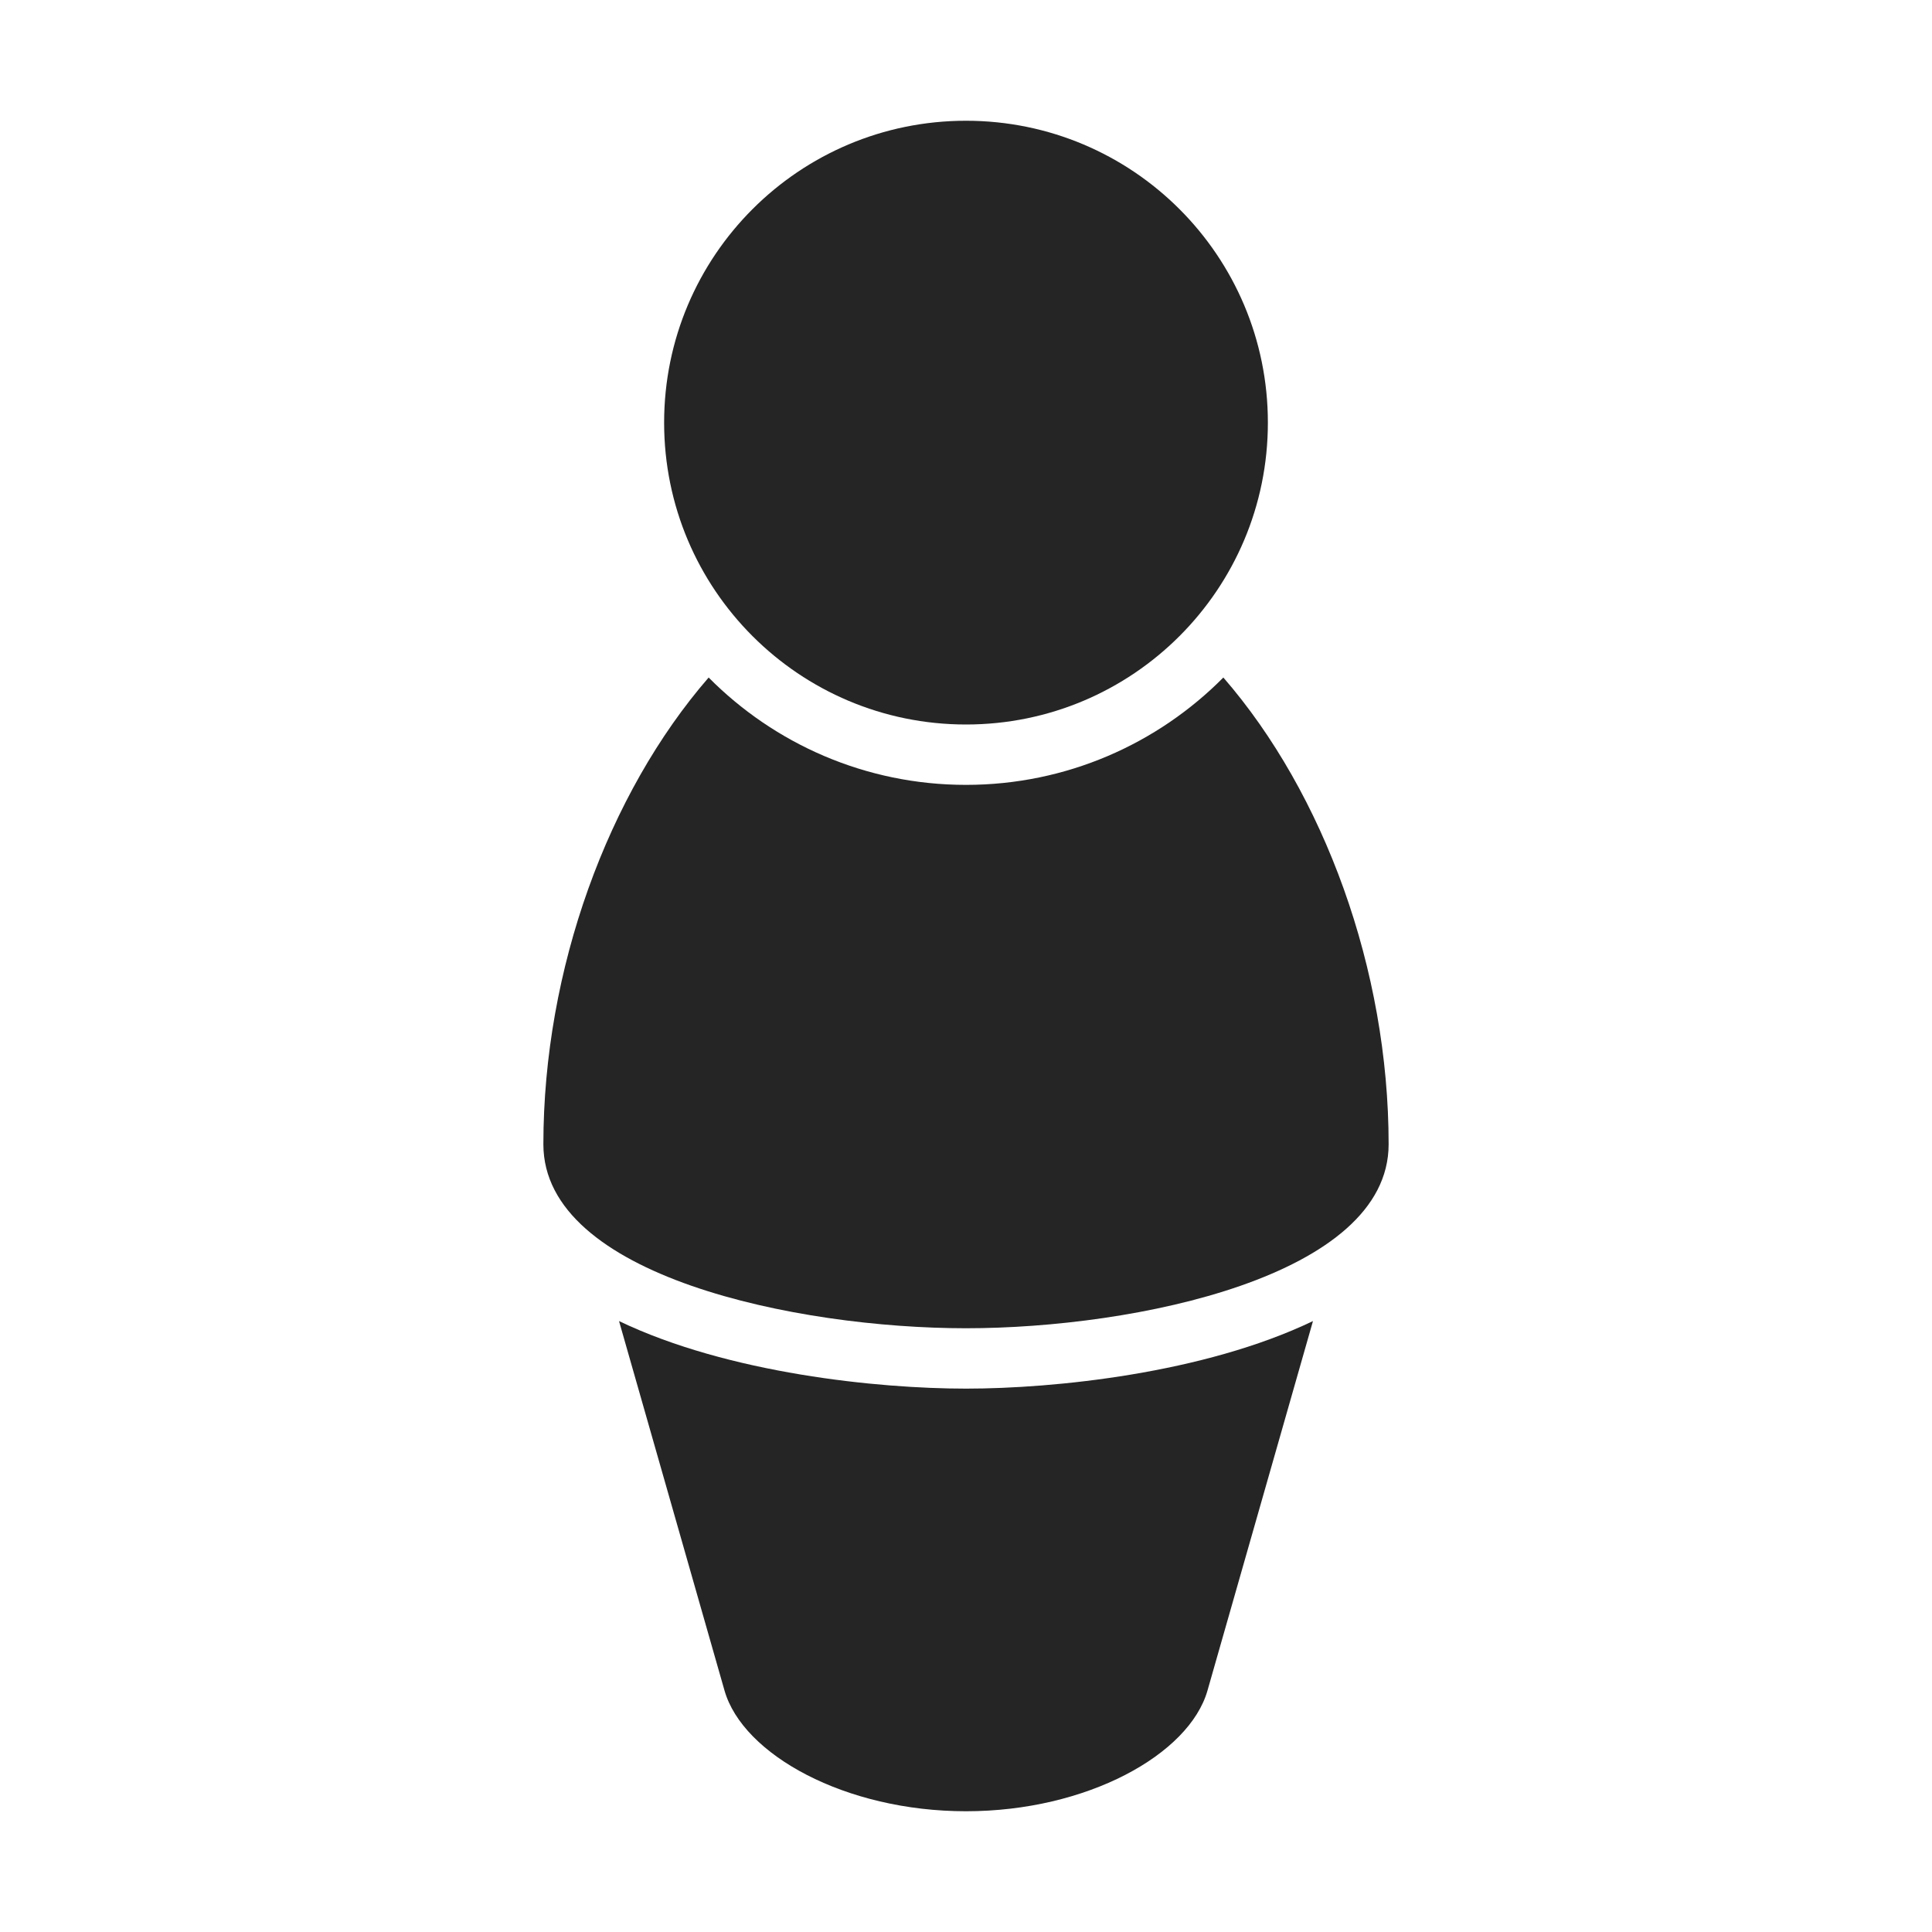 <?xml version="1.0" encoding="UTF-8"?>
<!DOCTYPE svg PUBLIC "-//W3C//DTD SVG 1.1//EN" "http://www.w3.org/Graphics/SVG/1.1/DTD/svg11.dtd">
<svg xmlns="http://www.w3.org/2000/svg" xml:space="preserve" width="1024px" height="1024px" shape-rendering="geometricPrecision" text-rendering="geometricPrecision" image-rendering="optimizeQuality" fill-rule="nonzero" clip-rule="evenodd" viewBox="0 0 10240 10240" xmlns:xlink="http://www.w3.org/1999/xlink">
	<title>person icon</title>
	<desc>person icon from the IconExperience.com O-Collection. Copyright by INCORS GmbH (www.incors.com).</desc>
	<path id="curve2" fill="#252525" d="M6959 7002l-559 1958c-97,340 -640,640 -1280,640 -640,0 -1183,-300 -1280,-640l-559 -1958c580,278 1374,358 1839,358 465,0 1259,-80 1839,-358z"/>
	<path id="curve1" fill="#252525" d="M7360 6065c0,699 -1344,975 -2240,975 -896,0 -2240,-276 -2240,-975 0,-927 343,-1860 876,-2474 348,351 831,569 1364,569 533,0 1016,-218 1364,-569 533,614 876,1547 876,2474z"/>
	<path id="curve0" fill="#252525" d="M5120 640c884,0 1600,716 1600,1600 0,884 -716,1600 -1600,1600 -884,0 -1600,-716 -1600,-1600 0,-884 716,-1600 1600,-1600z"/>
</svg>
